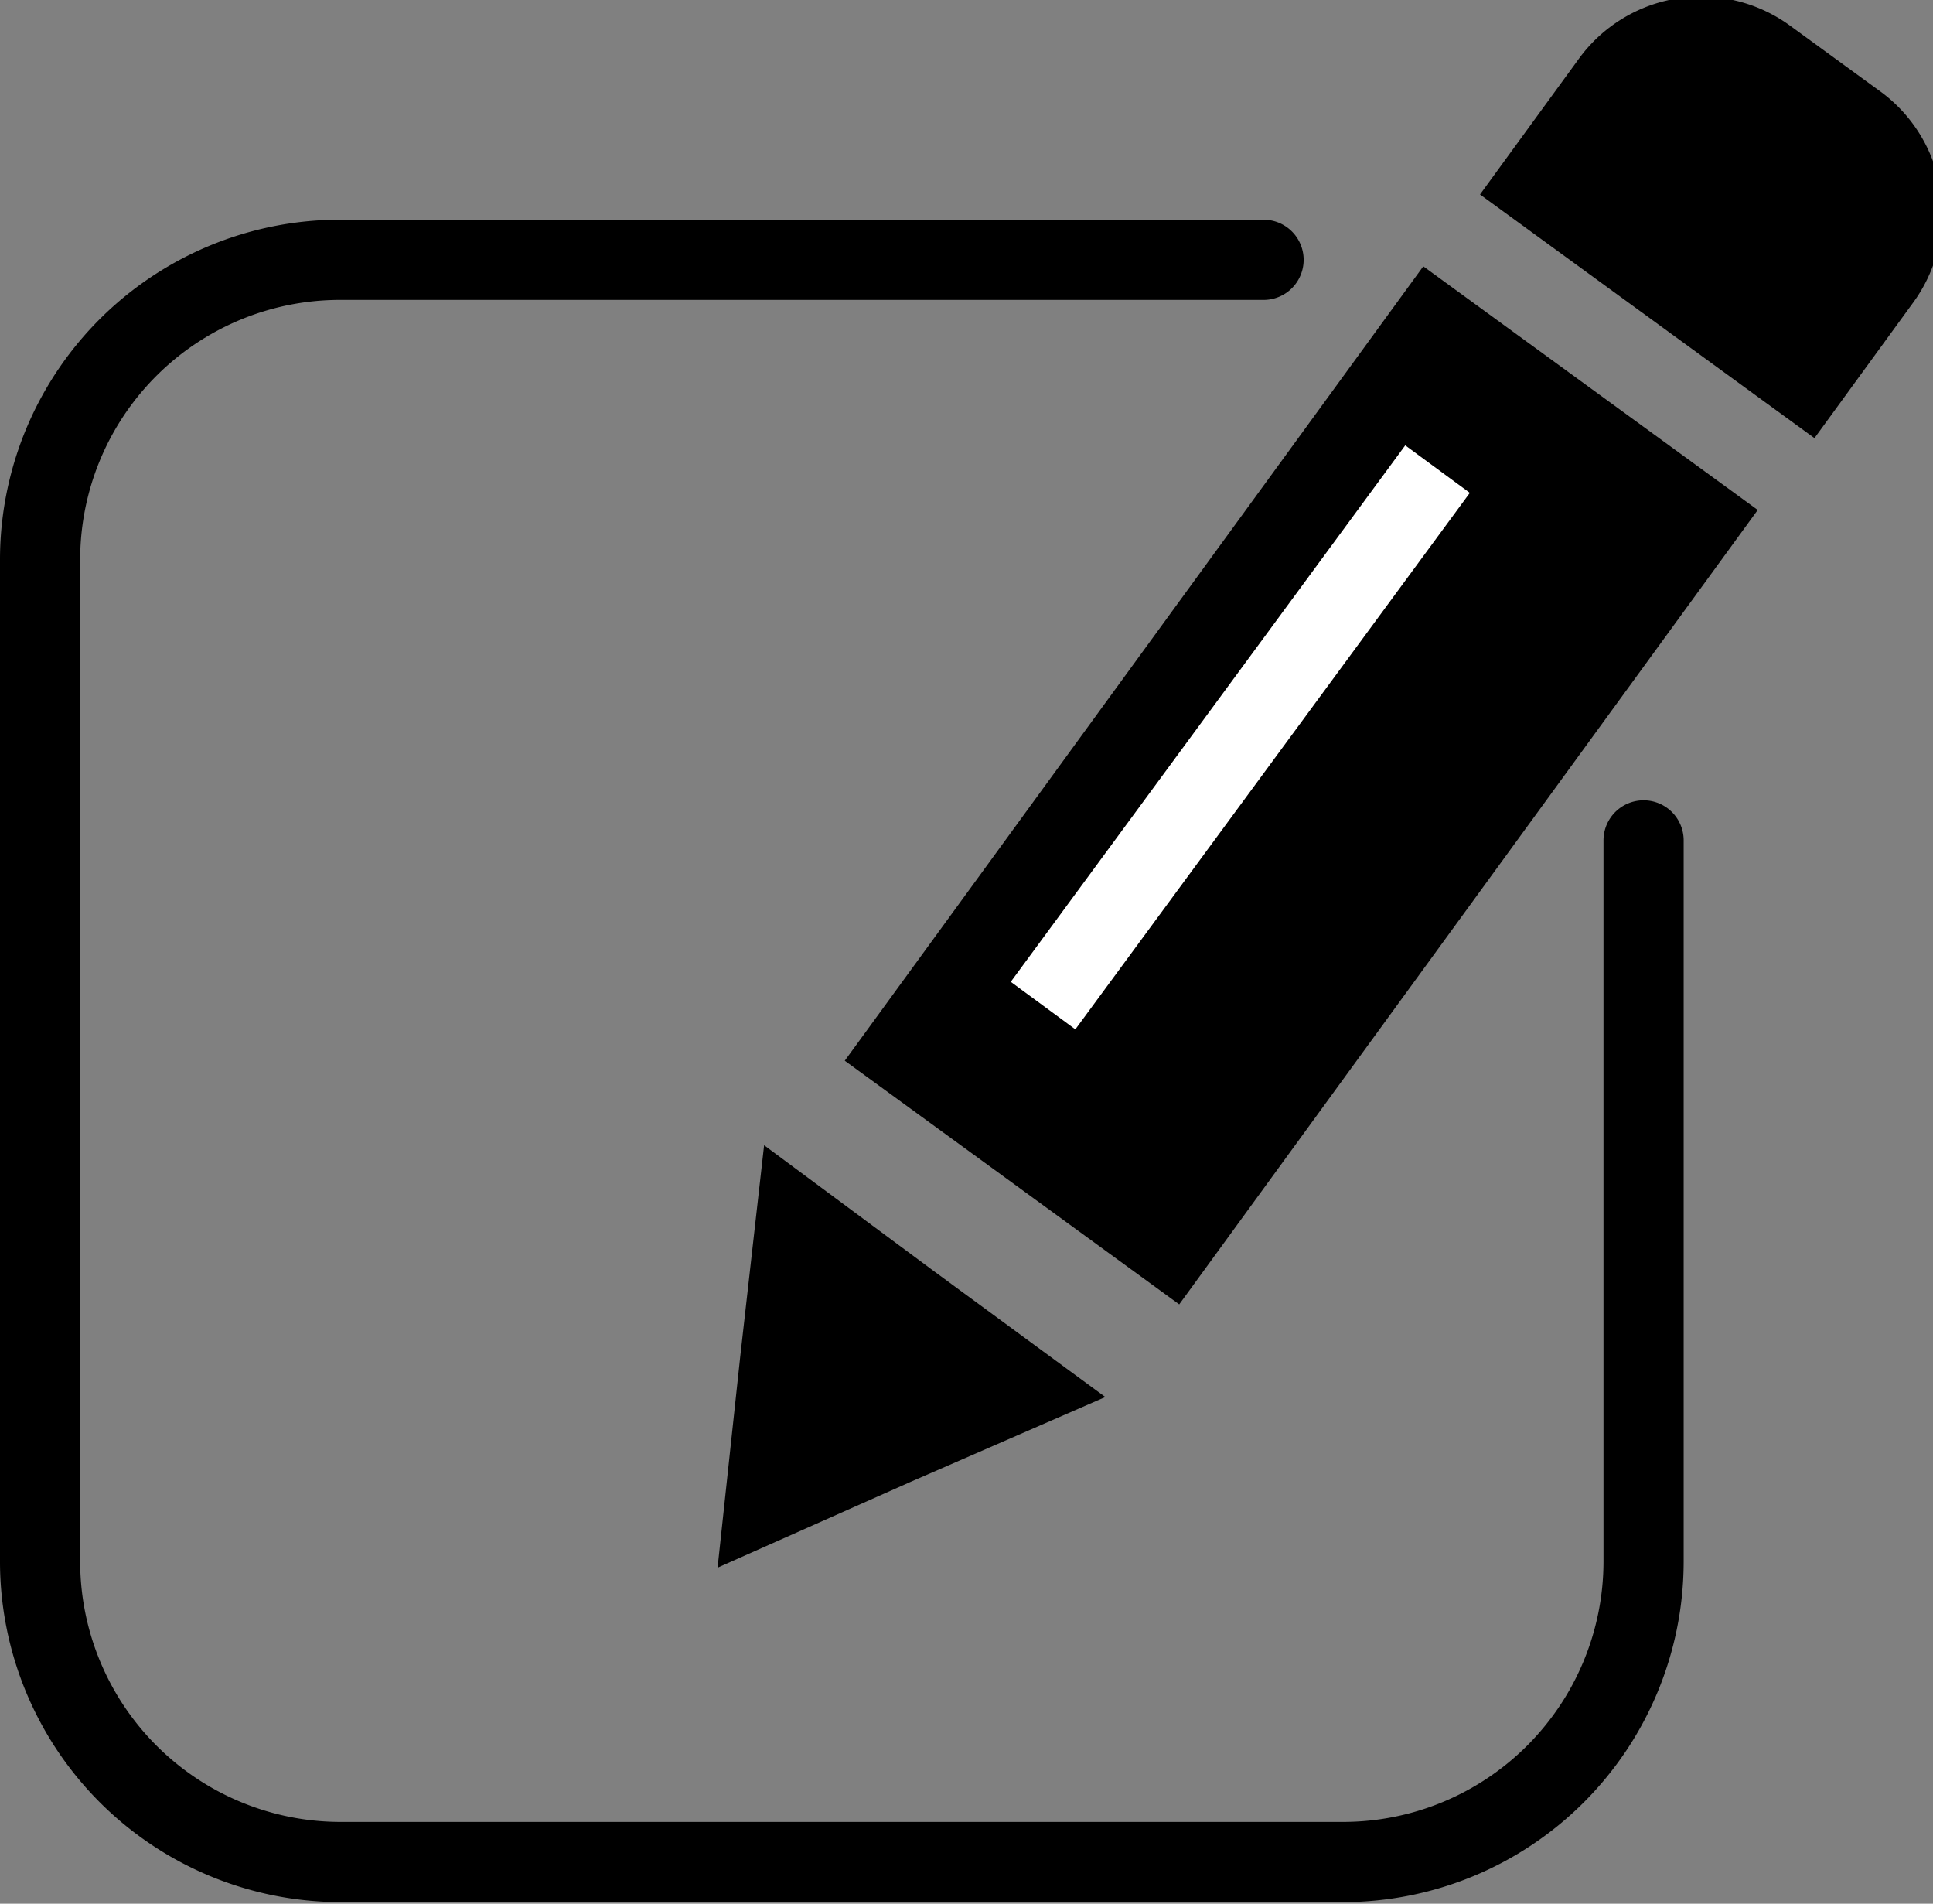<svg xmlns="http://www.w3.org/2000/svg" viewBox="0 0 24.11 23.74"><rect x="0" y="0" width="24.11" height="23.74" fill="#808080" stroke="none"/><defs><style>.cls-1,.cls-3{fill:none;}.cls-1,.cls-2{stroke:#000;}.cls-1{stroke-linecap:round;}.cls-1,.cls-2,.cls-3{stroke-miterlimit:10;}.cls-3{stroke:#fff;}</style></defs><title>Asset 2</title><g id="Layer_2" data-name="Layer 2"><g id="art"><path class="cls-1" d="M20.5,10.48v9a3.75,3.75,0,0,1-3.74,3.74H4.24A3.75,3.75,0,0,1,.5,19.5V7A3.74,3.74,0,0,1,4.24,3.24H15.76"/><rect class="cls-2" x="14.06" y="4.18" width="4.15" height="11.23" transform="matrix(0.81, 0.59, -0.59, 0.81, 8.94, -7.66)"/><path class="cls-2" d="M20.92.89h1.39a1.38,1.38,0,0,1,1.38,1.38V3.86a0,0,0,0,1,0,0H19.54a0,0,0,0,1,0,0V2.27A1.38,1.38,0,0,1,20.92.89Z" transform="matrix(0.81, 0.59, -0.59, 0.81, 5.61, -12.34)"/><polygon class="cls-2" points="9.54 18.74 9.73 16.97 9.93 15.2 11.36 16.26 12.79 17.31 11.16 18.02 9.54 18.74"/><line class="cls-3" x1="17.93" y1="5.85" x2="13.01" y2="12.54"/></g></g></svg>